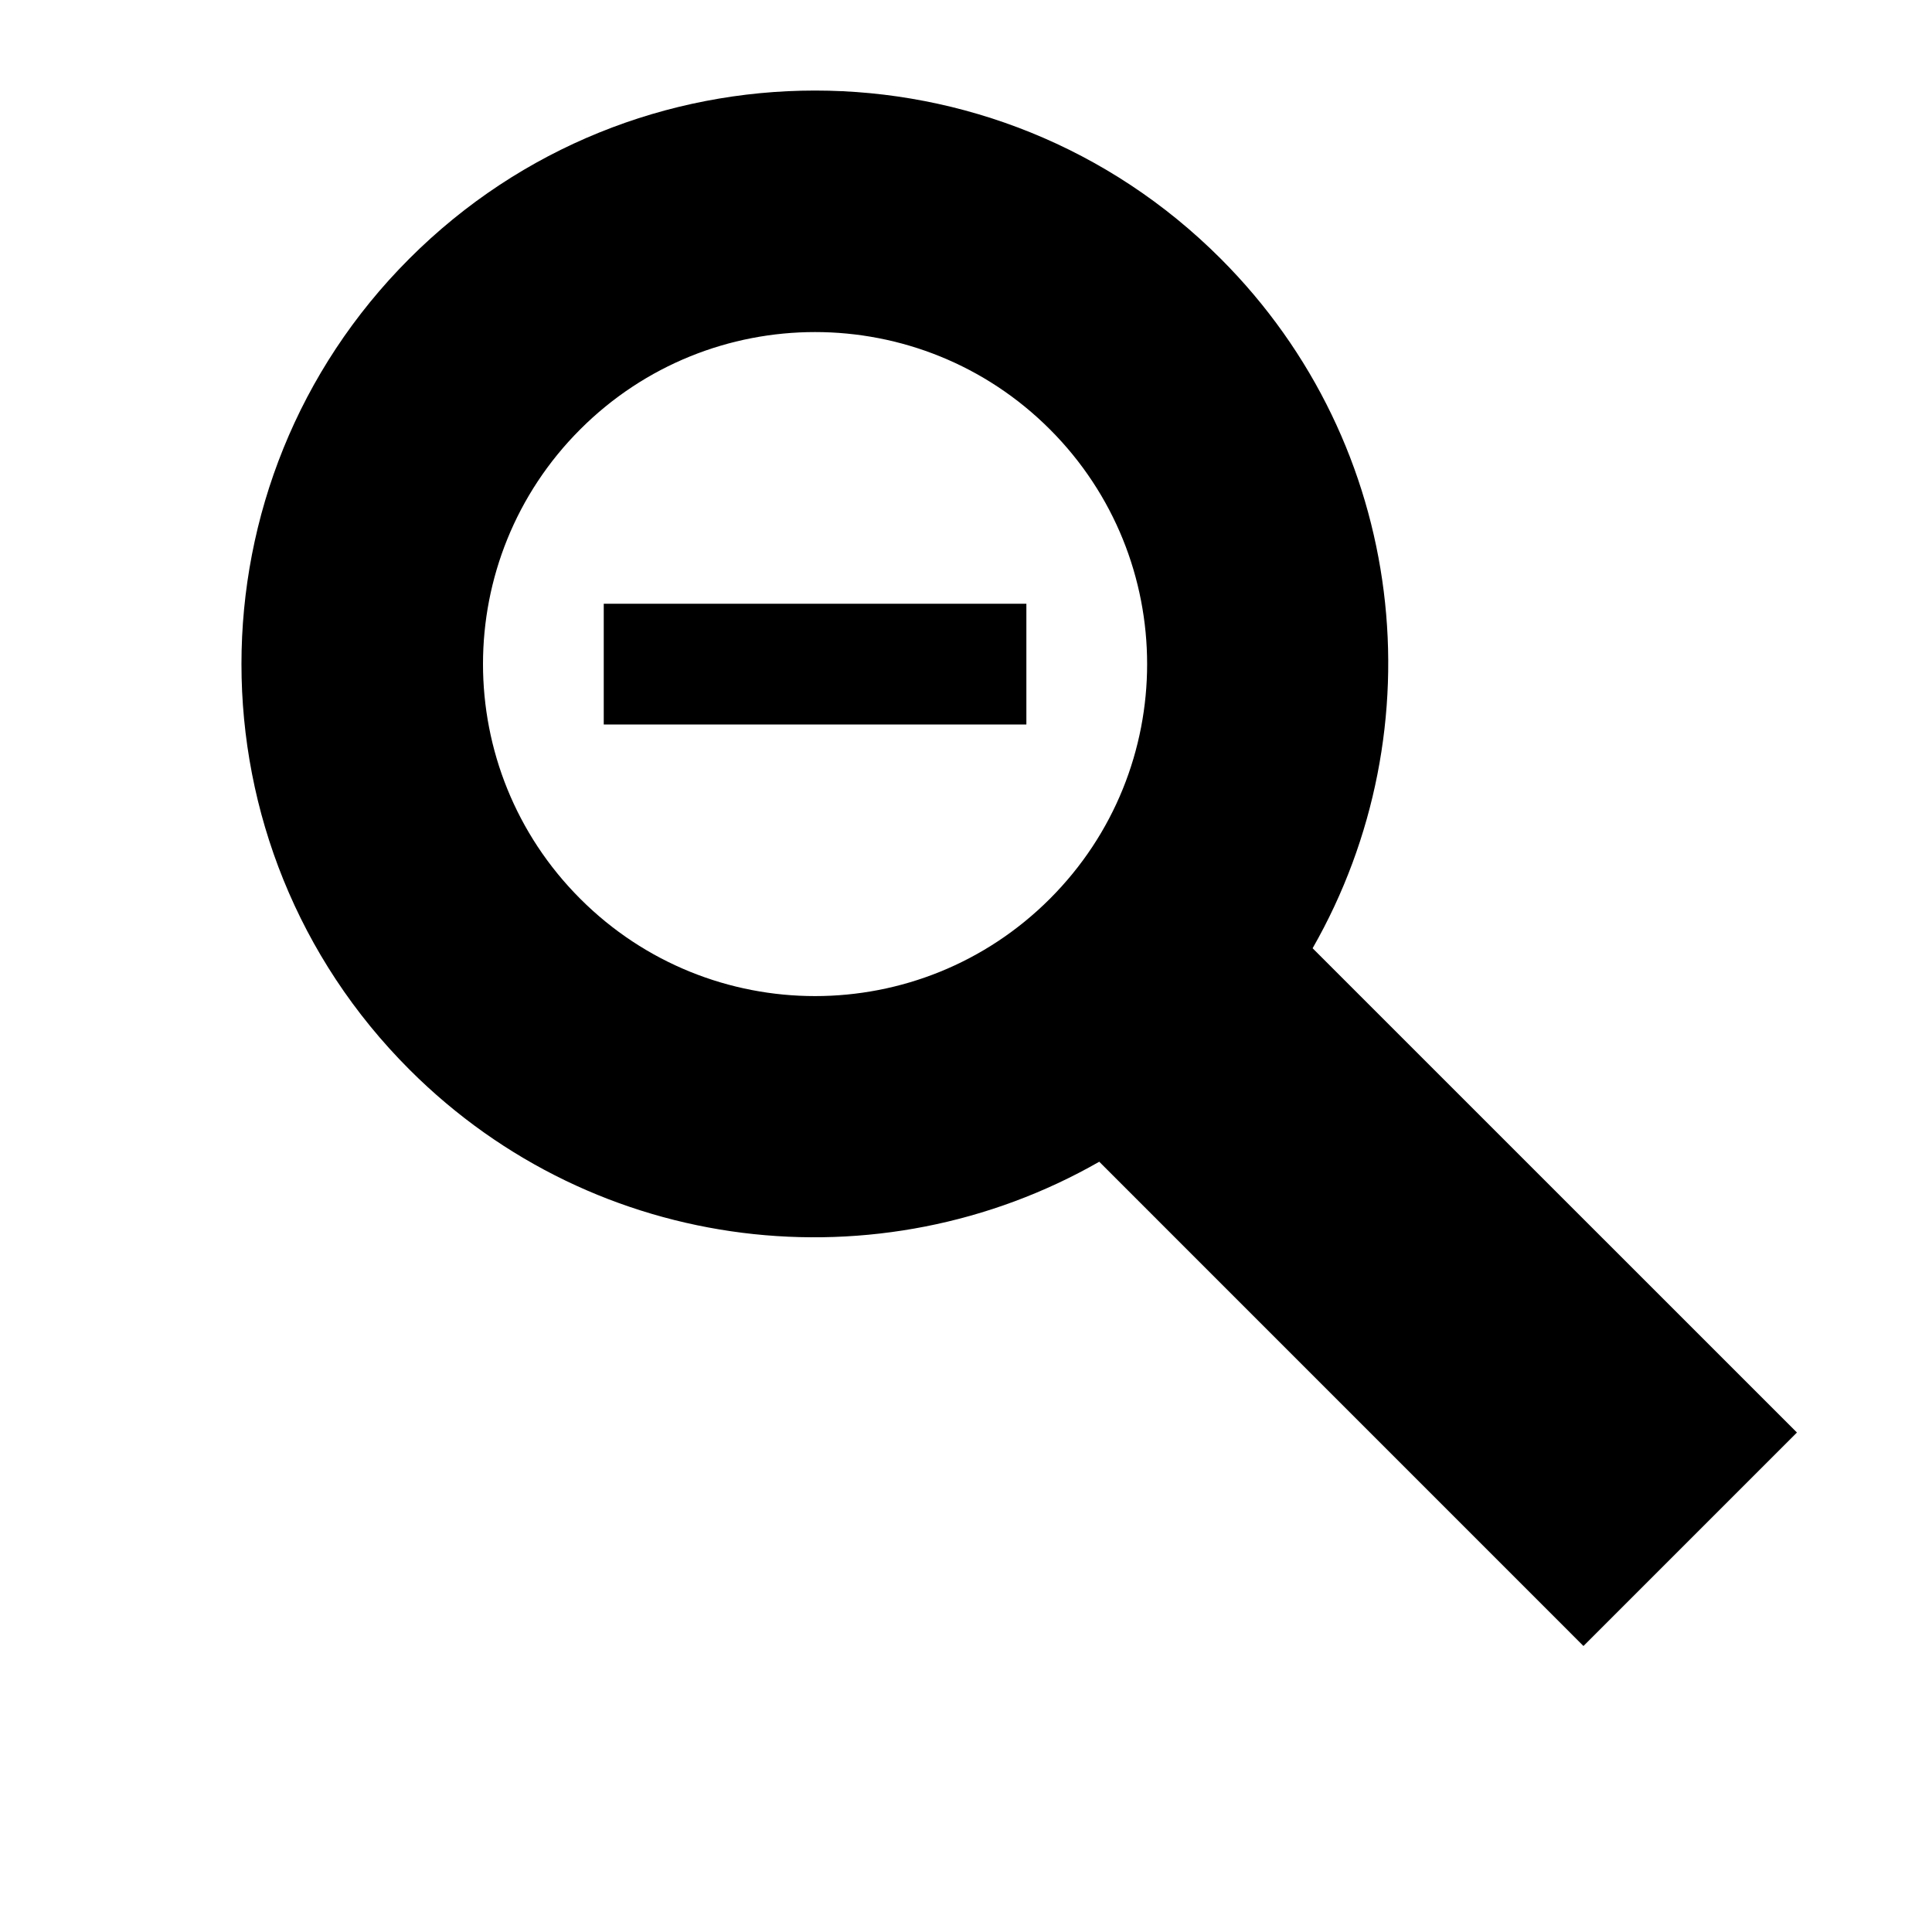 <?xml version="1.0" encoding="utf-8"?>
<!-- Generator: Adobe Illustrator 18.1.1, SVG Export Plug-In . SVG Version: 6.00 Build 0)  -->
<!DOCTYPE svg PUBLIC "-//W3C//DTD SVG 1.1//EN" "http://www.w3.org/Graphics/SVG/1.1/DTD/svg11.dtd">
<svg version="1.1" xmlns="http://www.w3.org/2000/svg" xmlns:xlink="http://www.w3.org/1999/xlink" x="0px" y="0px" width="32px"
	 height="32px" viewBox="0 0 32 32" enable-background="new 0 0 32 32" xml:space="preserve">
<g id="Guides__x26__Labels">
</g>
<g id="Icons_-_V2">
	<g>
		<path d="M20.217,4.283c-3.71-3.711-9.725-3.711-13.436,0c-3.709,3.709-3.709,9.724,0.001,13.433
			c3.098,3.098,7.796,3.601,11.425,1.526l8.02,8.021l3.536-3.536l-8.022-8.021C23.817,12.077,23.315,7.381,20.217,4.283z
			 M17.389,7.111c2.148,2.148,2.148,5.629,0,7.776c-2.149,2.149-5.631,2.148-7.778,0c-2.148-2.148-2.148-5.629,0-7.776
			C11.759,4.963,15.241,4.963,17.389,7.111z"/>
		<rect x="10" y="10" width="7" height="2"/>
	</g>
</g>
</svg>
